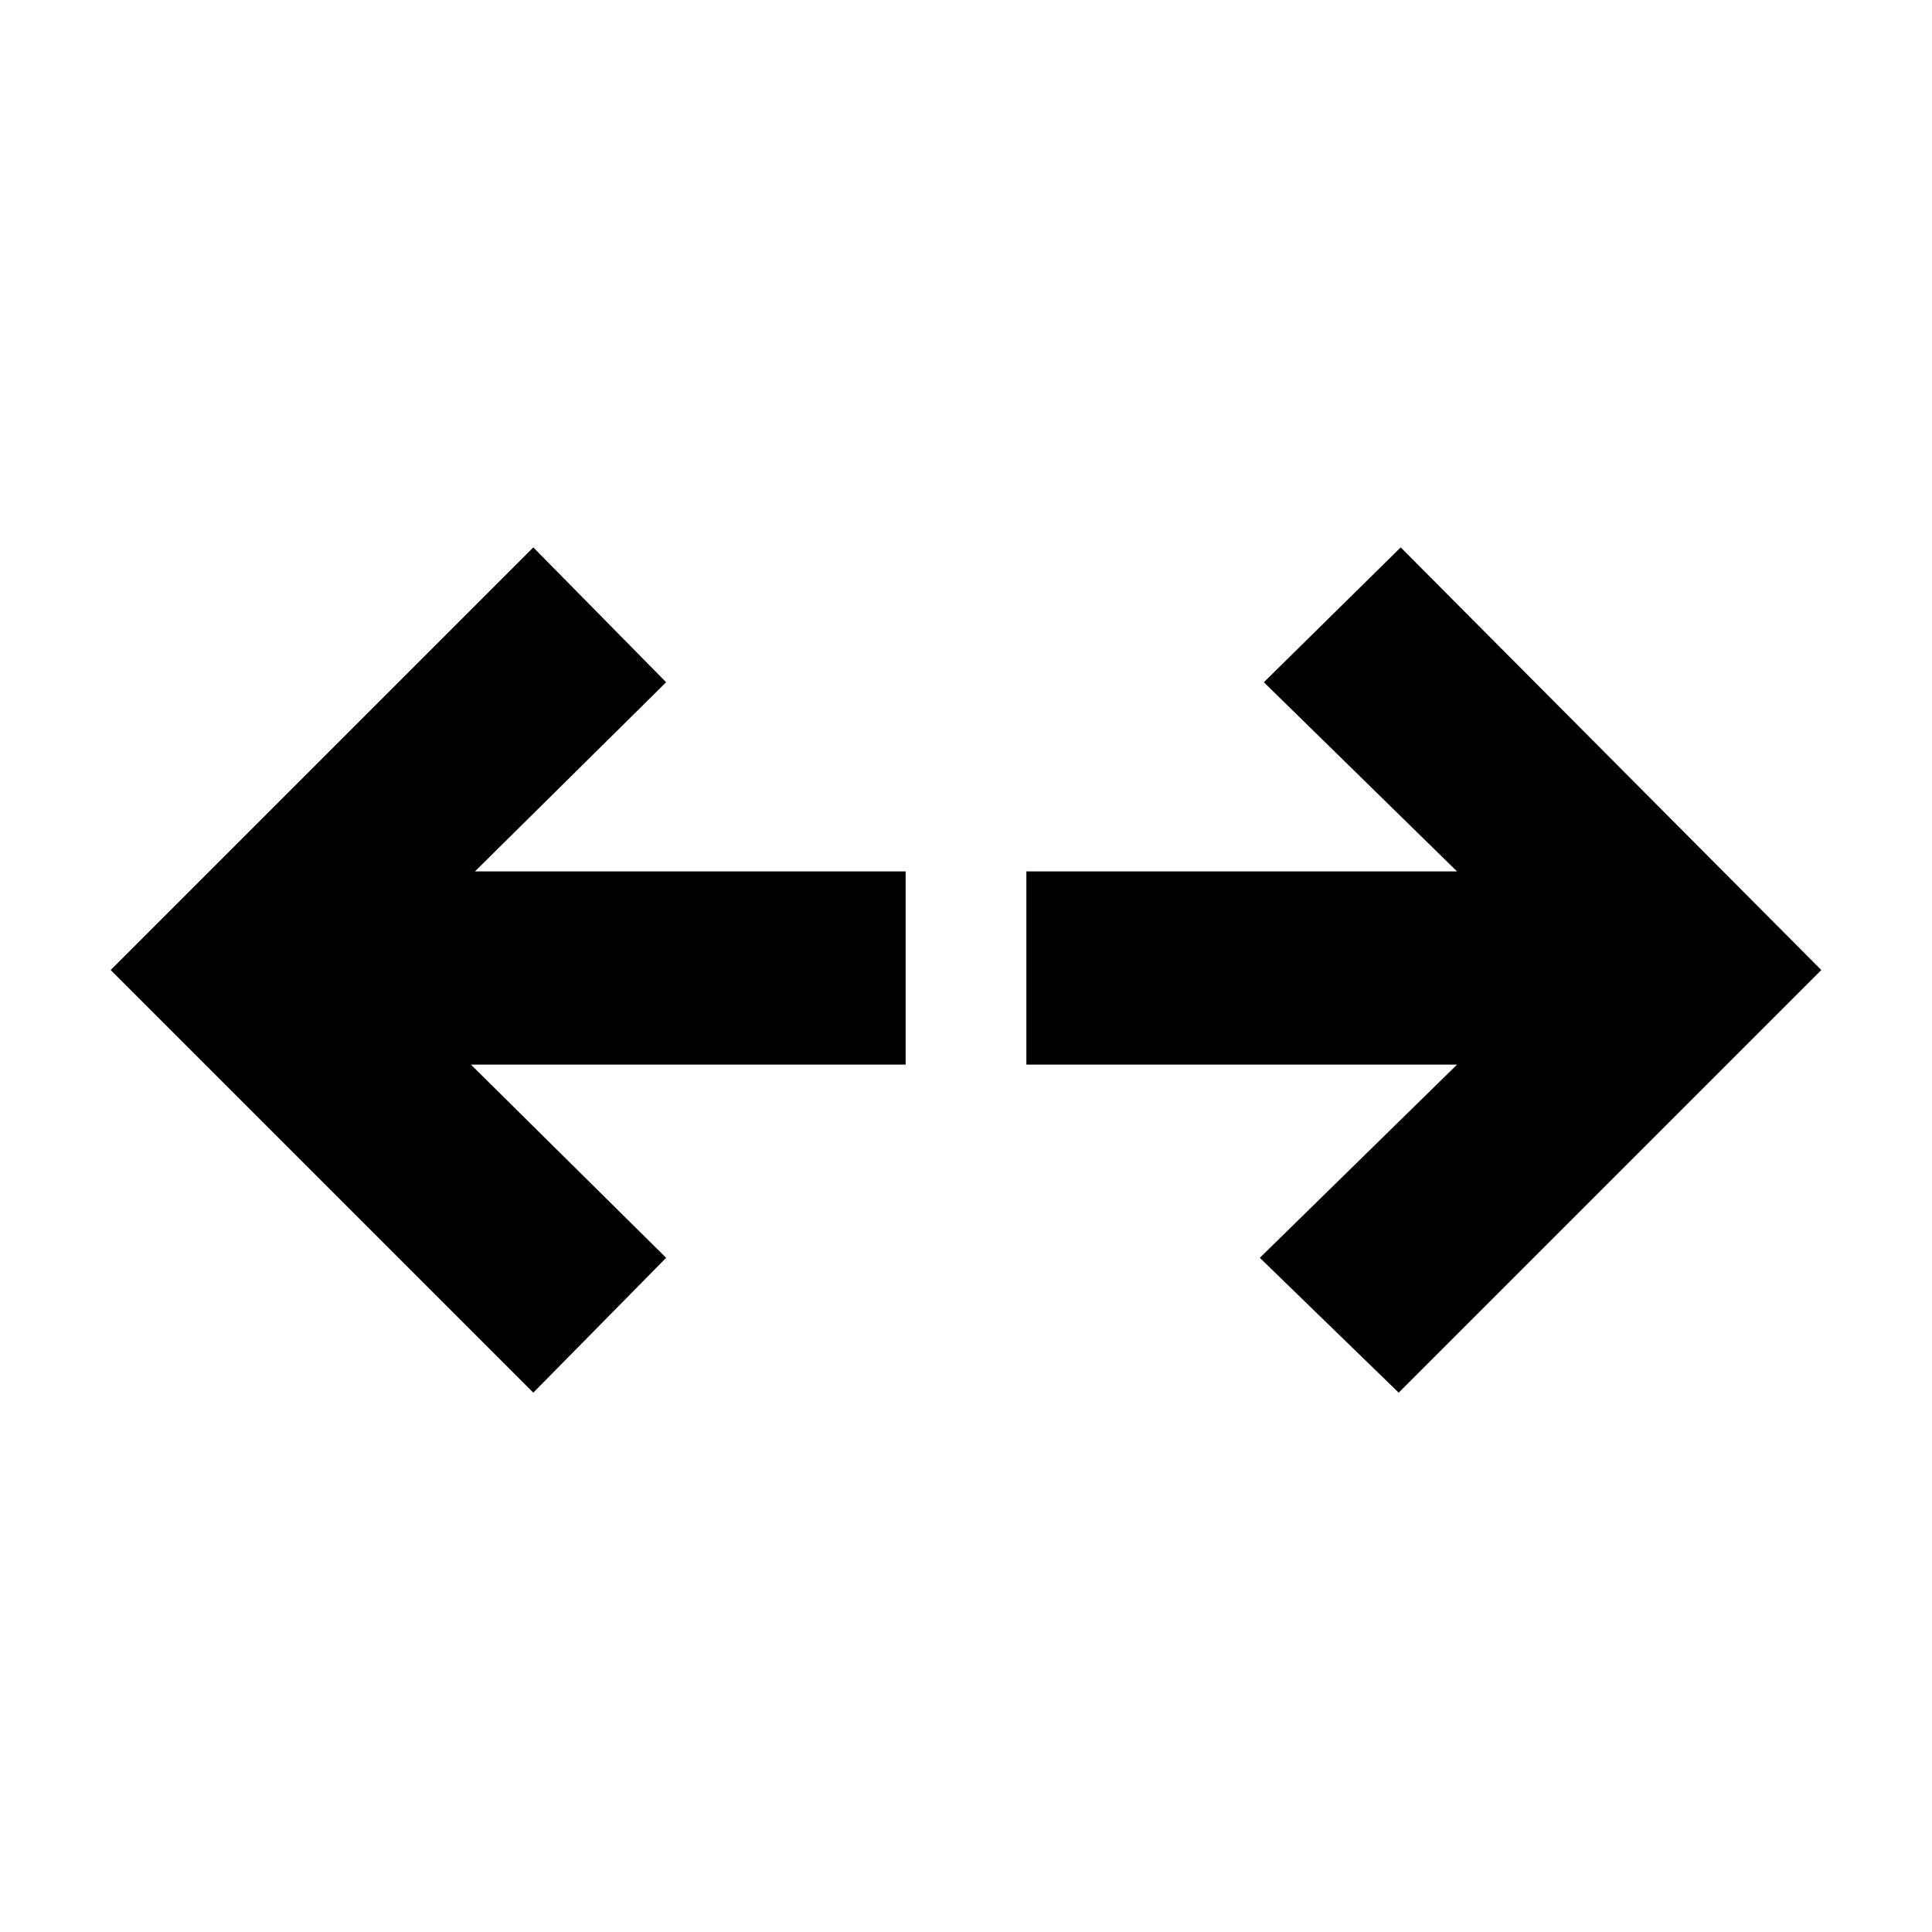 <svg xmlns="http://www.w3.org/2000/svg" height="48" viewBox="0 -960 960 960" width="48"><path d="m695-268-69-67 98-96H510v-96h214l-96-94 68-67 209 210-210 210Zm-430 0L55-478l210-210 66 67-95 94h214v96H234l97 96-66 67Z"/></svg>
